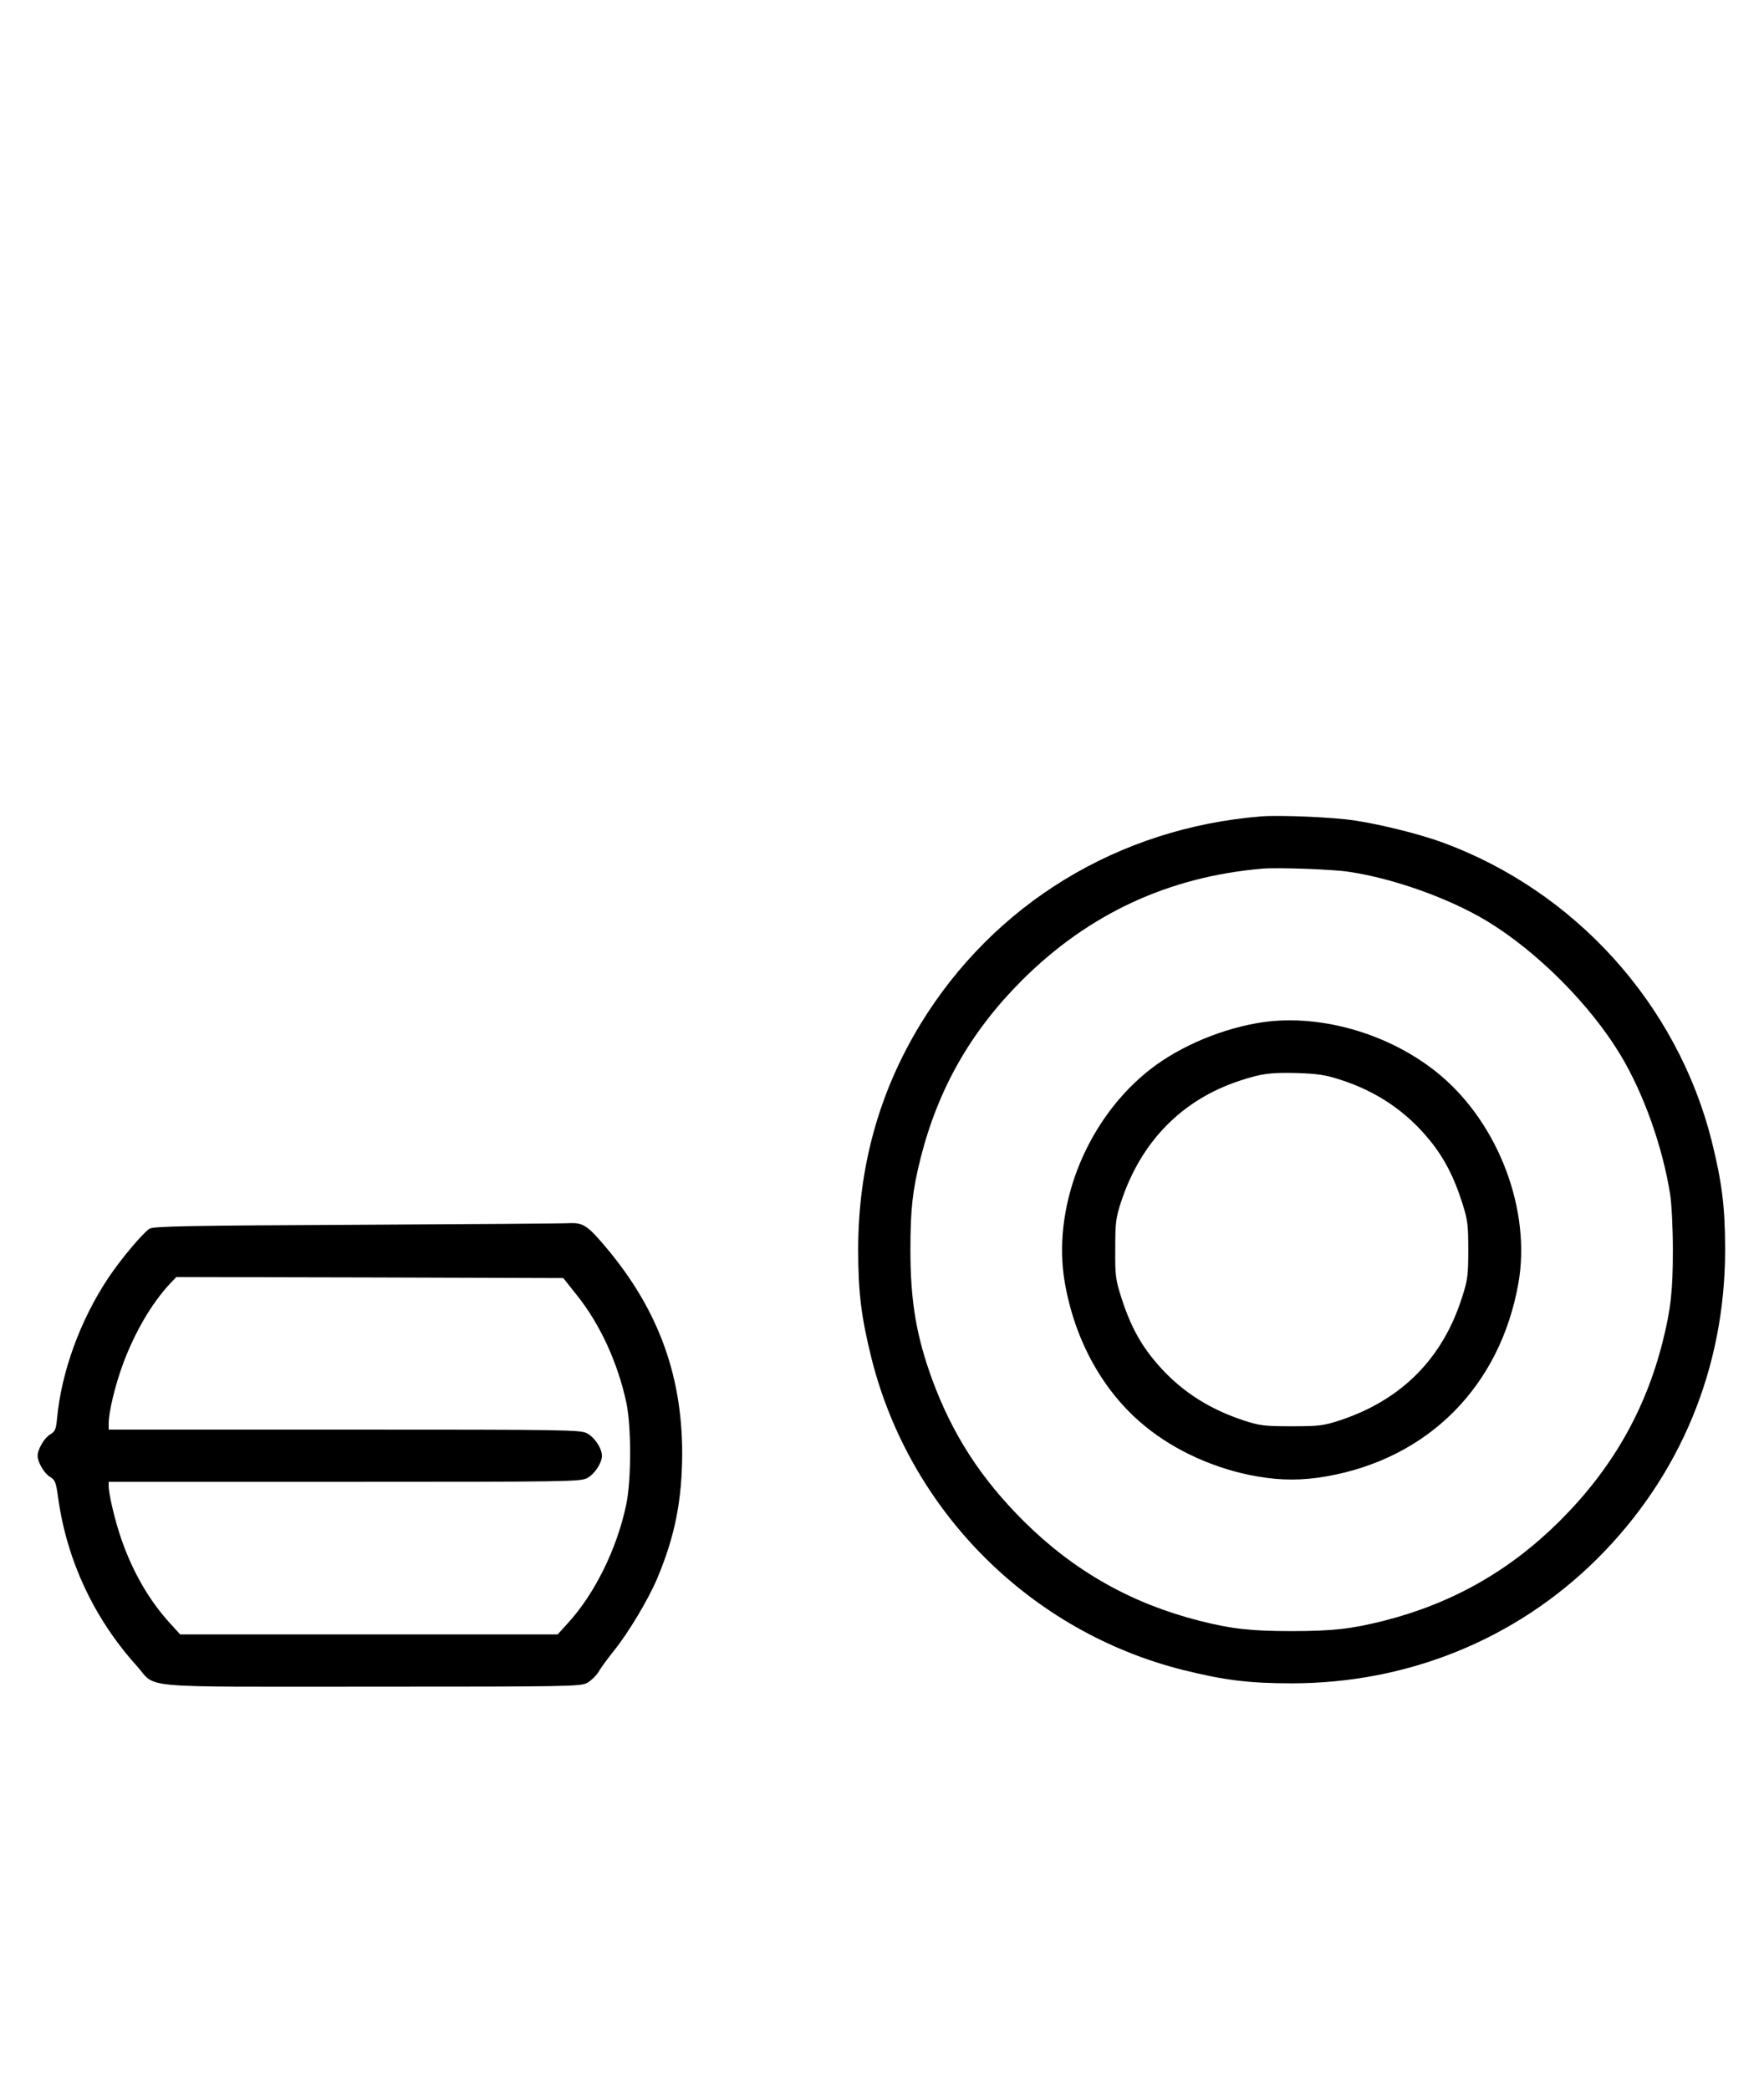 <?xml version="1.0" standalone="no"?>
<!DOCTYPE svg PUBLIC "-//W3C//DTD SVG 20010904//EN"
 "http://www.w3.org/TR/2001/REC-SVG-20010904/DTD/svg10.dtd">
<svg version="1.0" xmlns="http://www.w3.org/2000/svg"
 width="844pt" height="1000pt" viewBox="0 0 844 1000"
 preserveAspectRatio="xMidYMid meet">
<g transform="translate(0,1000) scale(0.1,-0.1)"
fill="#000000" stroke="none">
<path d="M6035 6094 c-684 -55 -1279 -418 -1631 -994 -199 -327 -298 -686
-298 -1080 0 -204 15 -323 64 -520 184 -731 759 -1306 1490 -1490 197 -49 316
-64 520 -64 557 0 1074 211 1461 595 398 396 613 914 613 1479 0 204 -15 323
-64 520 -165 656 -654 1197 -1290 1430 -108 39 -286 84 -416 104 -102 16 -357
27 -449 20z m418 -265 c215 -32 478 -126 660 -235 240 -145 495 -400 640 -641
111 -184 202 -440 238 -668 7 -44 13 -163 13 -265 0 -195 -10 -285 -49 -440
-84 -332 -244 -610 -494 -859 -240 -238 -514 -393 -841 -476 -155 -39 -245
-49 -440 -49 -195 0 -285 10 -440 49 -327 83 -601 238 -841 476 -207 206 -342
416 -439 679 -76 209 -104 374 -104 620 0 195 10 285 49 440 84 331 239 604
485 850 318 317 699 495 1150 534 73 6 334 -3 413 -15z"/>
<path d="M6010 5104 c-194 -35 -394 -125 -531 -240 -290 -242 -446 -650 -384
-1003 49 -279 185 -523 384 -685 145 -119 339 -206 536 -240 114 -20 216 -20
330 0 489 85 833 432 920 925 61 347 -93 758 -373 994 -241 203 -592 302 -882
249z m400 -269 c176 -56 318 -152 431 -291 68 -83 117 -178 155 -299 26 -80
29 -104 29 -225 0 -121 -3 -145 -29 -225 -93 -295 -290 -493 -586 -591 -77
-25 -98 -28 -230 -28 -132 0 -153 3 -230 28 -179 59 -319 154 -431 292 -68 82
-117 177 -155 299 -26 82 -29 103 -28 230 0 126 3 149 28 225 95 288 291 488
567 579 106 35 147 40 274 37 97 -3 137 -9 205 -31z"/>
<path d="M1710 4140 c-809 -4 -978 -7 -995 -19 -36 -25 -138 -147 -198 -237
-134 -202 -223 -448 -244 -670 -5 -53 -9 -63 -33 -77 -28 -17 -60 -71 -60
-102 0 -31 32 -85 59 -101 25 -15 29 -25 40 -106 42 -296 172 -573 374 -797
100 -112 -21 -101 1122 -101 945 0 1002 1 1034 18 18 10 43 34 55 53 11 20 44
64 71 98 72 89 168 250 210 350 84 200 118 372 119 596 0 390 -124 714 -393
1020 -61 70 -87 85 -141 83 -25 -2 -484 -5 -1020 -8z m1051 -338 c111 -139
195 -323 236 -514 24 -115 24 -370 -1 -488 -44 -209 -150 -425 -278 -565 l-50
-55 -903 0 -903 0 -50 55 c-96 105 -176 242 -230 397 -30 85 -62 217 -62 258
l0 20 1128 0 c1073 0 1129 1 1161 18 36 19 71 72 71 107 0 35 -35 88 -71 107
-32 17 -88 18 -1161 18 l-1128 0 0 30 c0 54 31 182 67 280 57 155 138 293 226
388 l31 32 925 -2 926 -3 66 -83z"/>
</g>
</svg>
